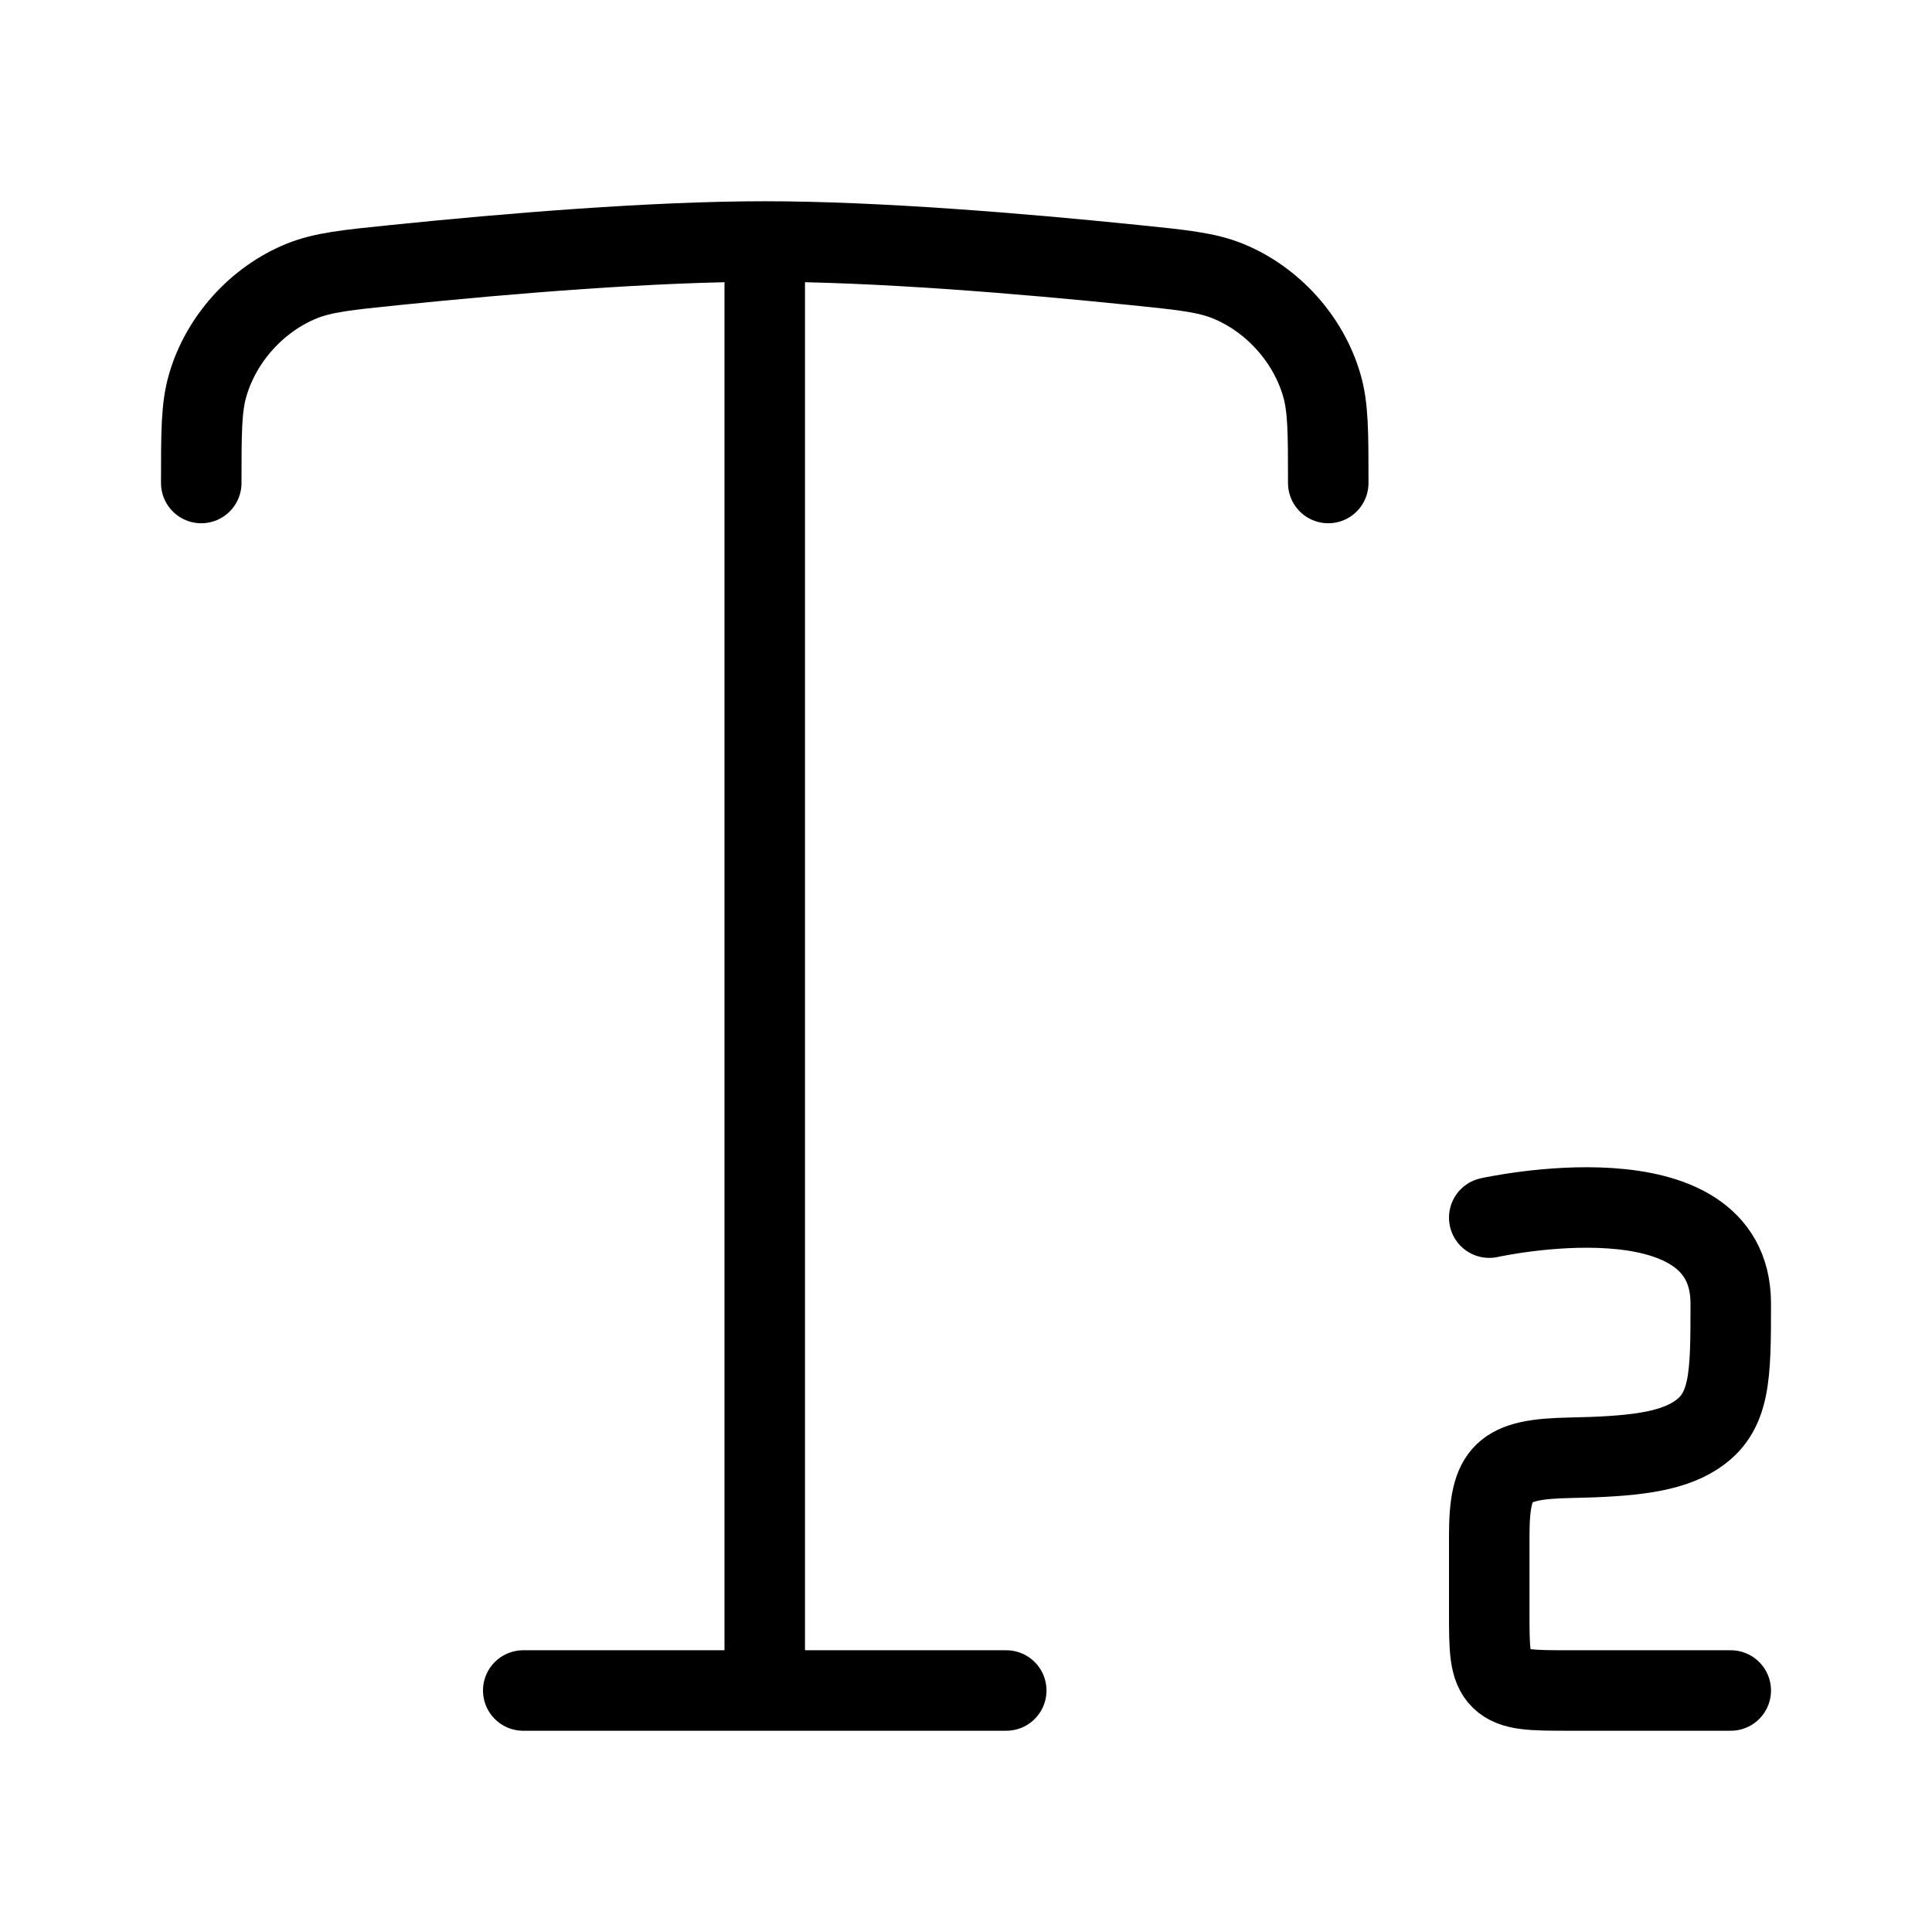 <svg xmlns="http://www.w3.org/2000/svg" viewBox="0 0 24 24" fill="none" stroke="currentColor" stroke-linecap="round" stroke-linejoin="round">
  <path d="M12.5 21H6.5" stroke="currentColor" key="k0" />
  <path d="M16.5 6C16.5 5.372 16.5 5.058 16.419 4.783C16.252 4.21 15.807 3.717 15.254 3.492C14.989 3.384 14.688 3.353 14.088 3.292C12.669 3.147 10.887 3 9.5 3C8.113 3 6.33 3.147 4.912 3.292C4.311 3.353 4.011 3.384 3.746 3.492C3.193 3.717 2.748 4.21 2.581 4.783C2.5 5.058 2.5 5.372 2.5 6" stroke="currentColor" key="k1" />
  <path d="M9.5 3.349L9.5 20.849" stroke="currentColor" key="k2" />
  <path d="M21.5 21H19.5C19.029 21 18.793 21 18.646 20.857C18.5 20.713 18.5 20.483 18.5 20.021V19.077C18.5 18.281 18.676 18.125 19.5 18.109C20.277 18.094 20.74 18.039 21.061 17.833C21.5 17.552 21.5 17.098 21.5 16.192C21.5 14.459 18.5 15.126 18.5 15.126" stroke="currentColor" key="k3" />
</svg>